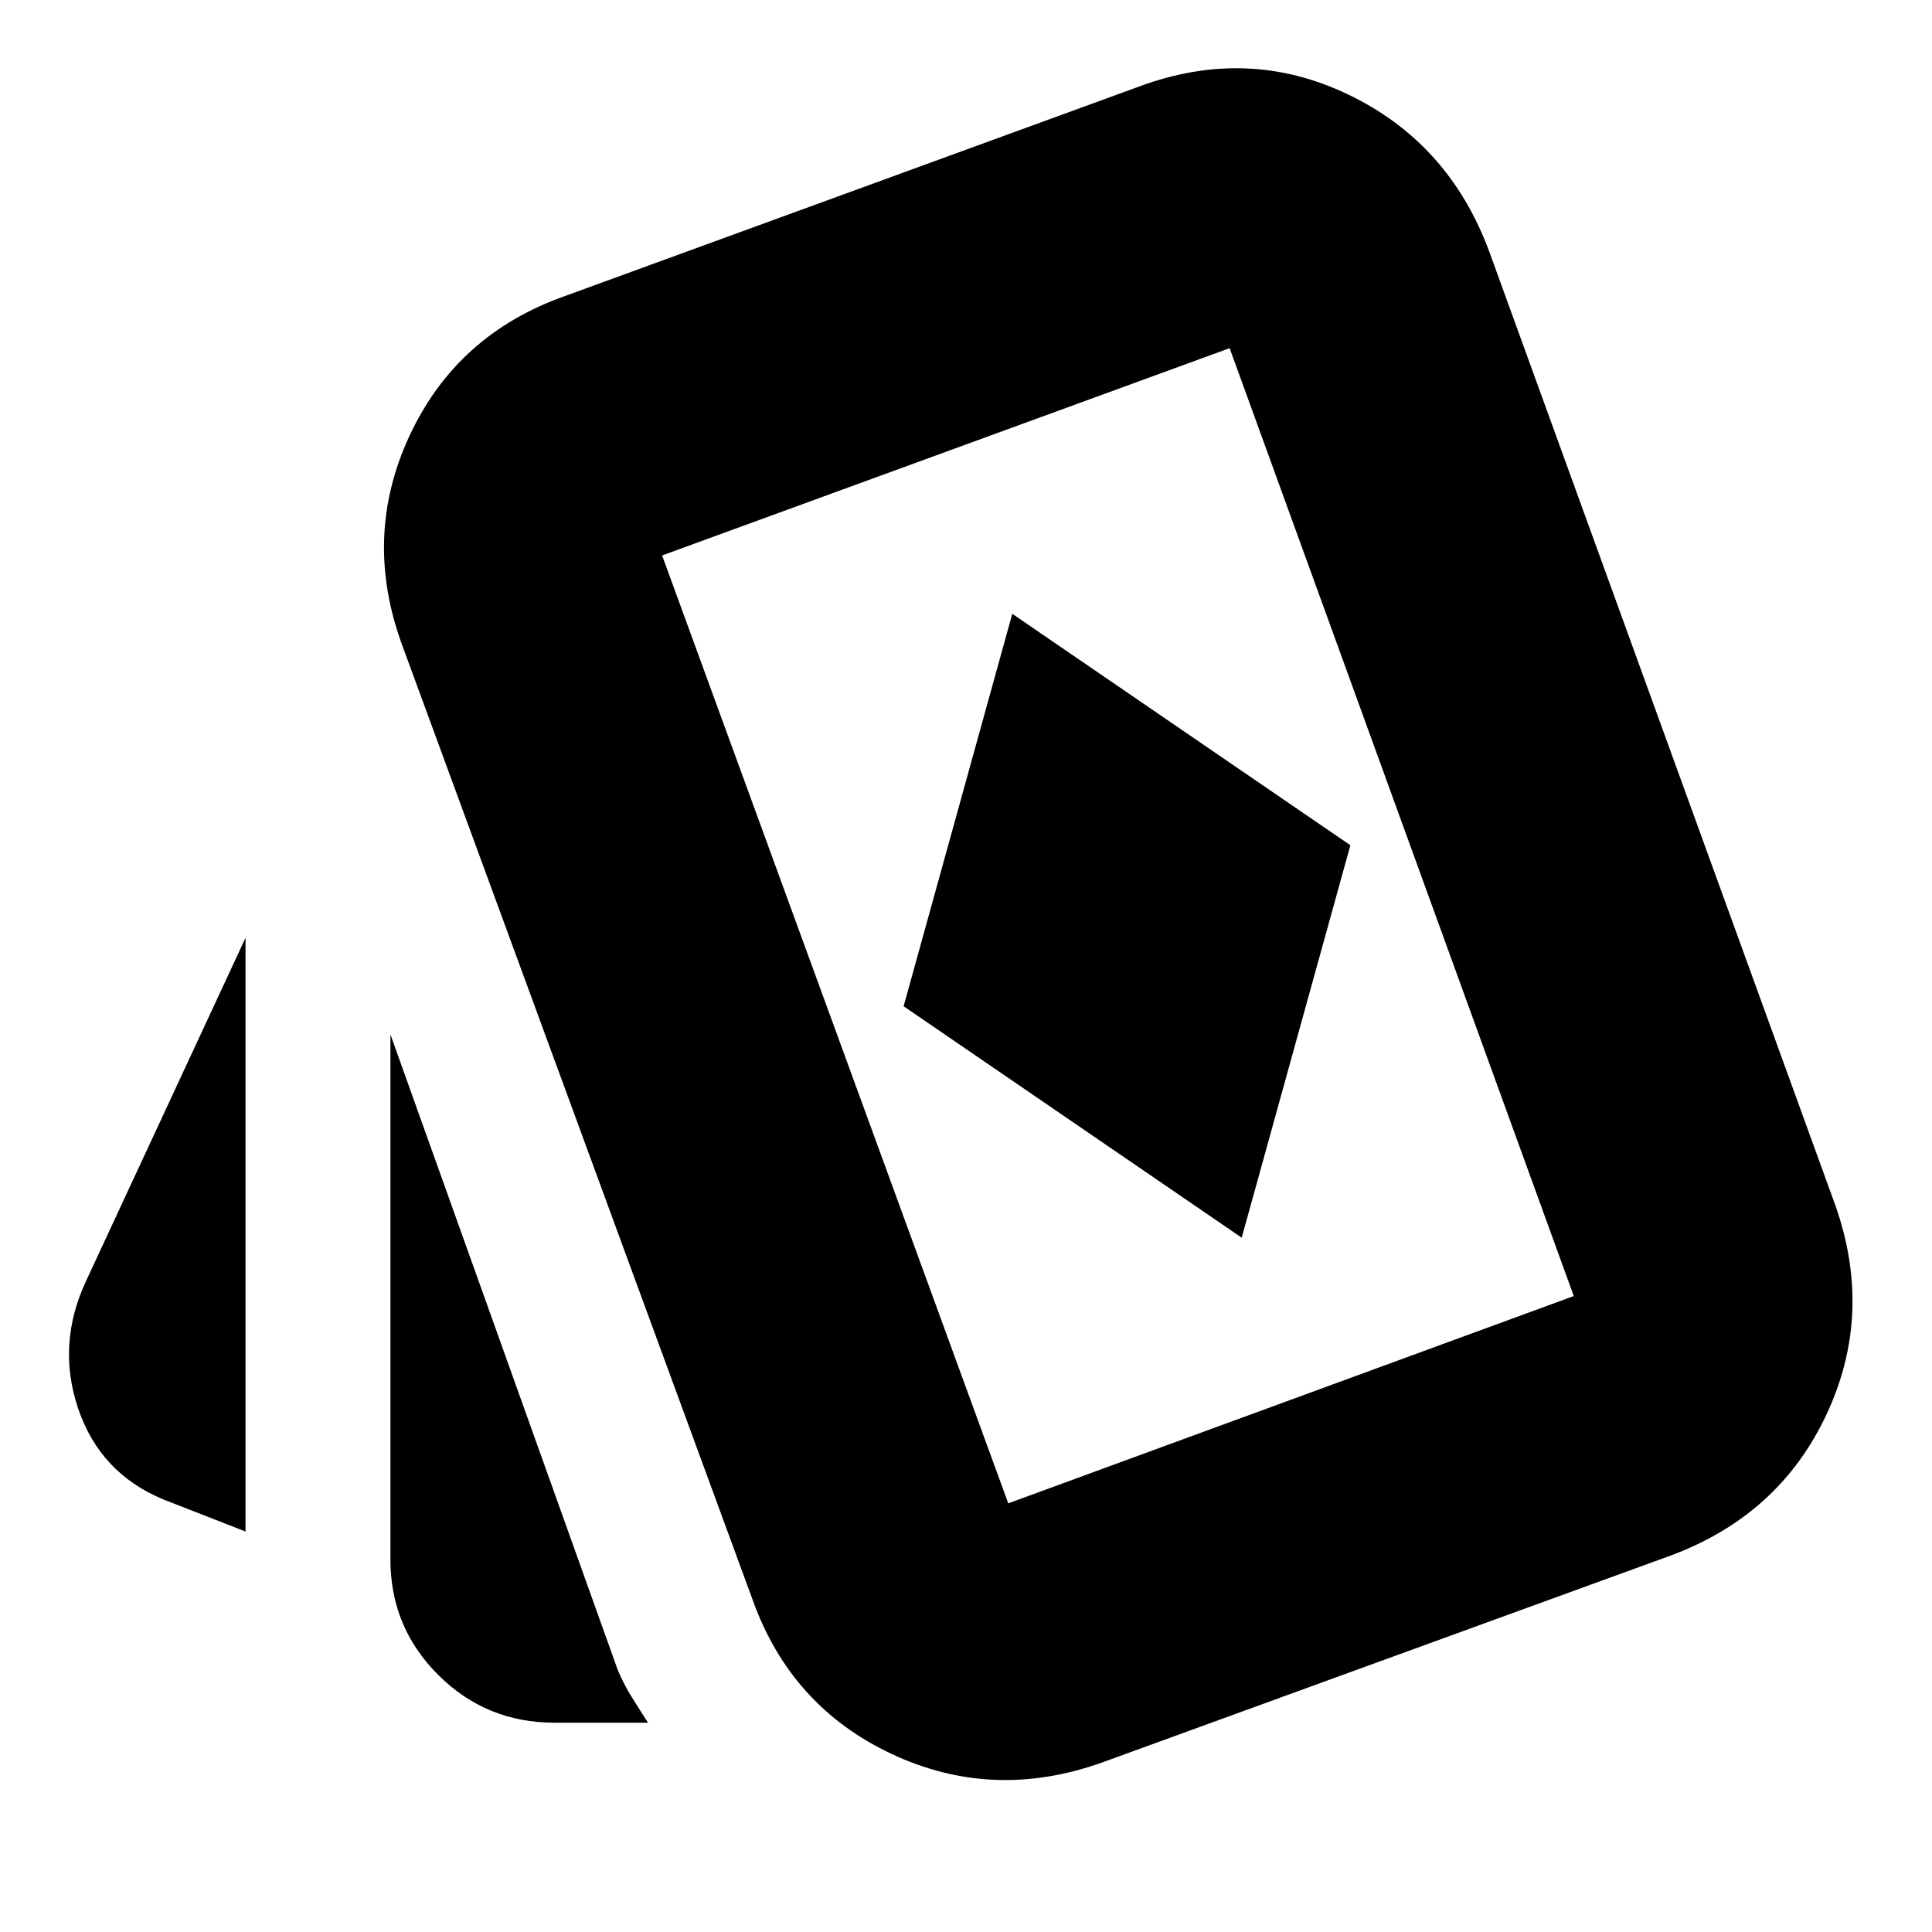 <svg xmlns="http://www.w3.org/2000/svg" height="24" viewBox="0 -960 960 960" width="24"><path d="m617-345 54-195-168-115-54 195 168 115ZM122-199l-41-16q-31.37-13.1-42.19-45.17Q28-292.25 43-324l79-170v295Zm153.49 95q-33.9 0-57.7-23.7Q194-151.41 194-185v-261l113.03 316q2.97 7 7.03 13.5 4.05 6.5 7.94 12.5h-46.51ZM547-84q-54 19-104-4.5T374-165L200-639q-20-54 3.5-104.5T281-813l285-104q54-20 104 4t70 78l172 474q19 54-4.5 104T830-187L547-84Zm-46-129 281-103-171-471-282 103 172 471Zm55-287Z"/></svg>